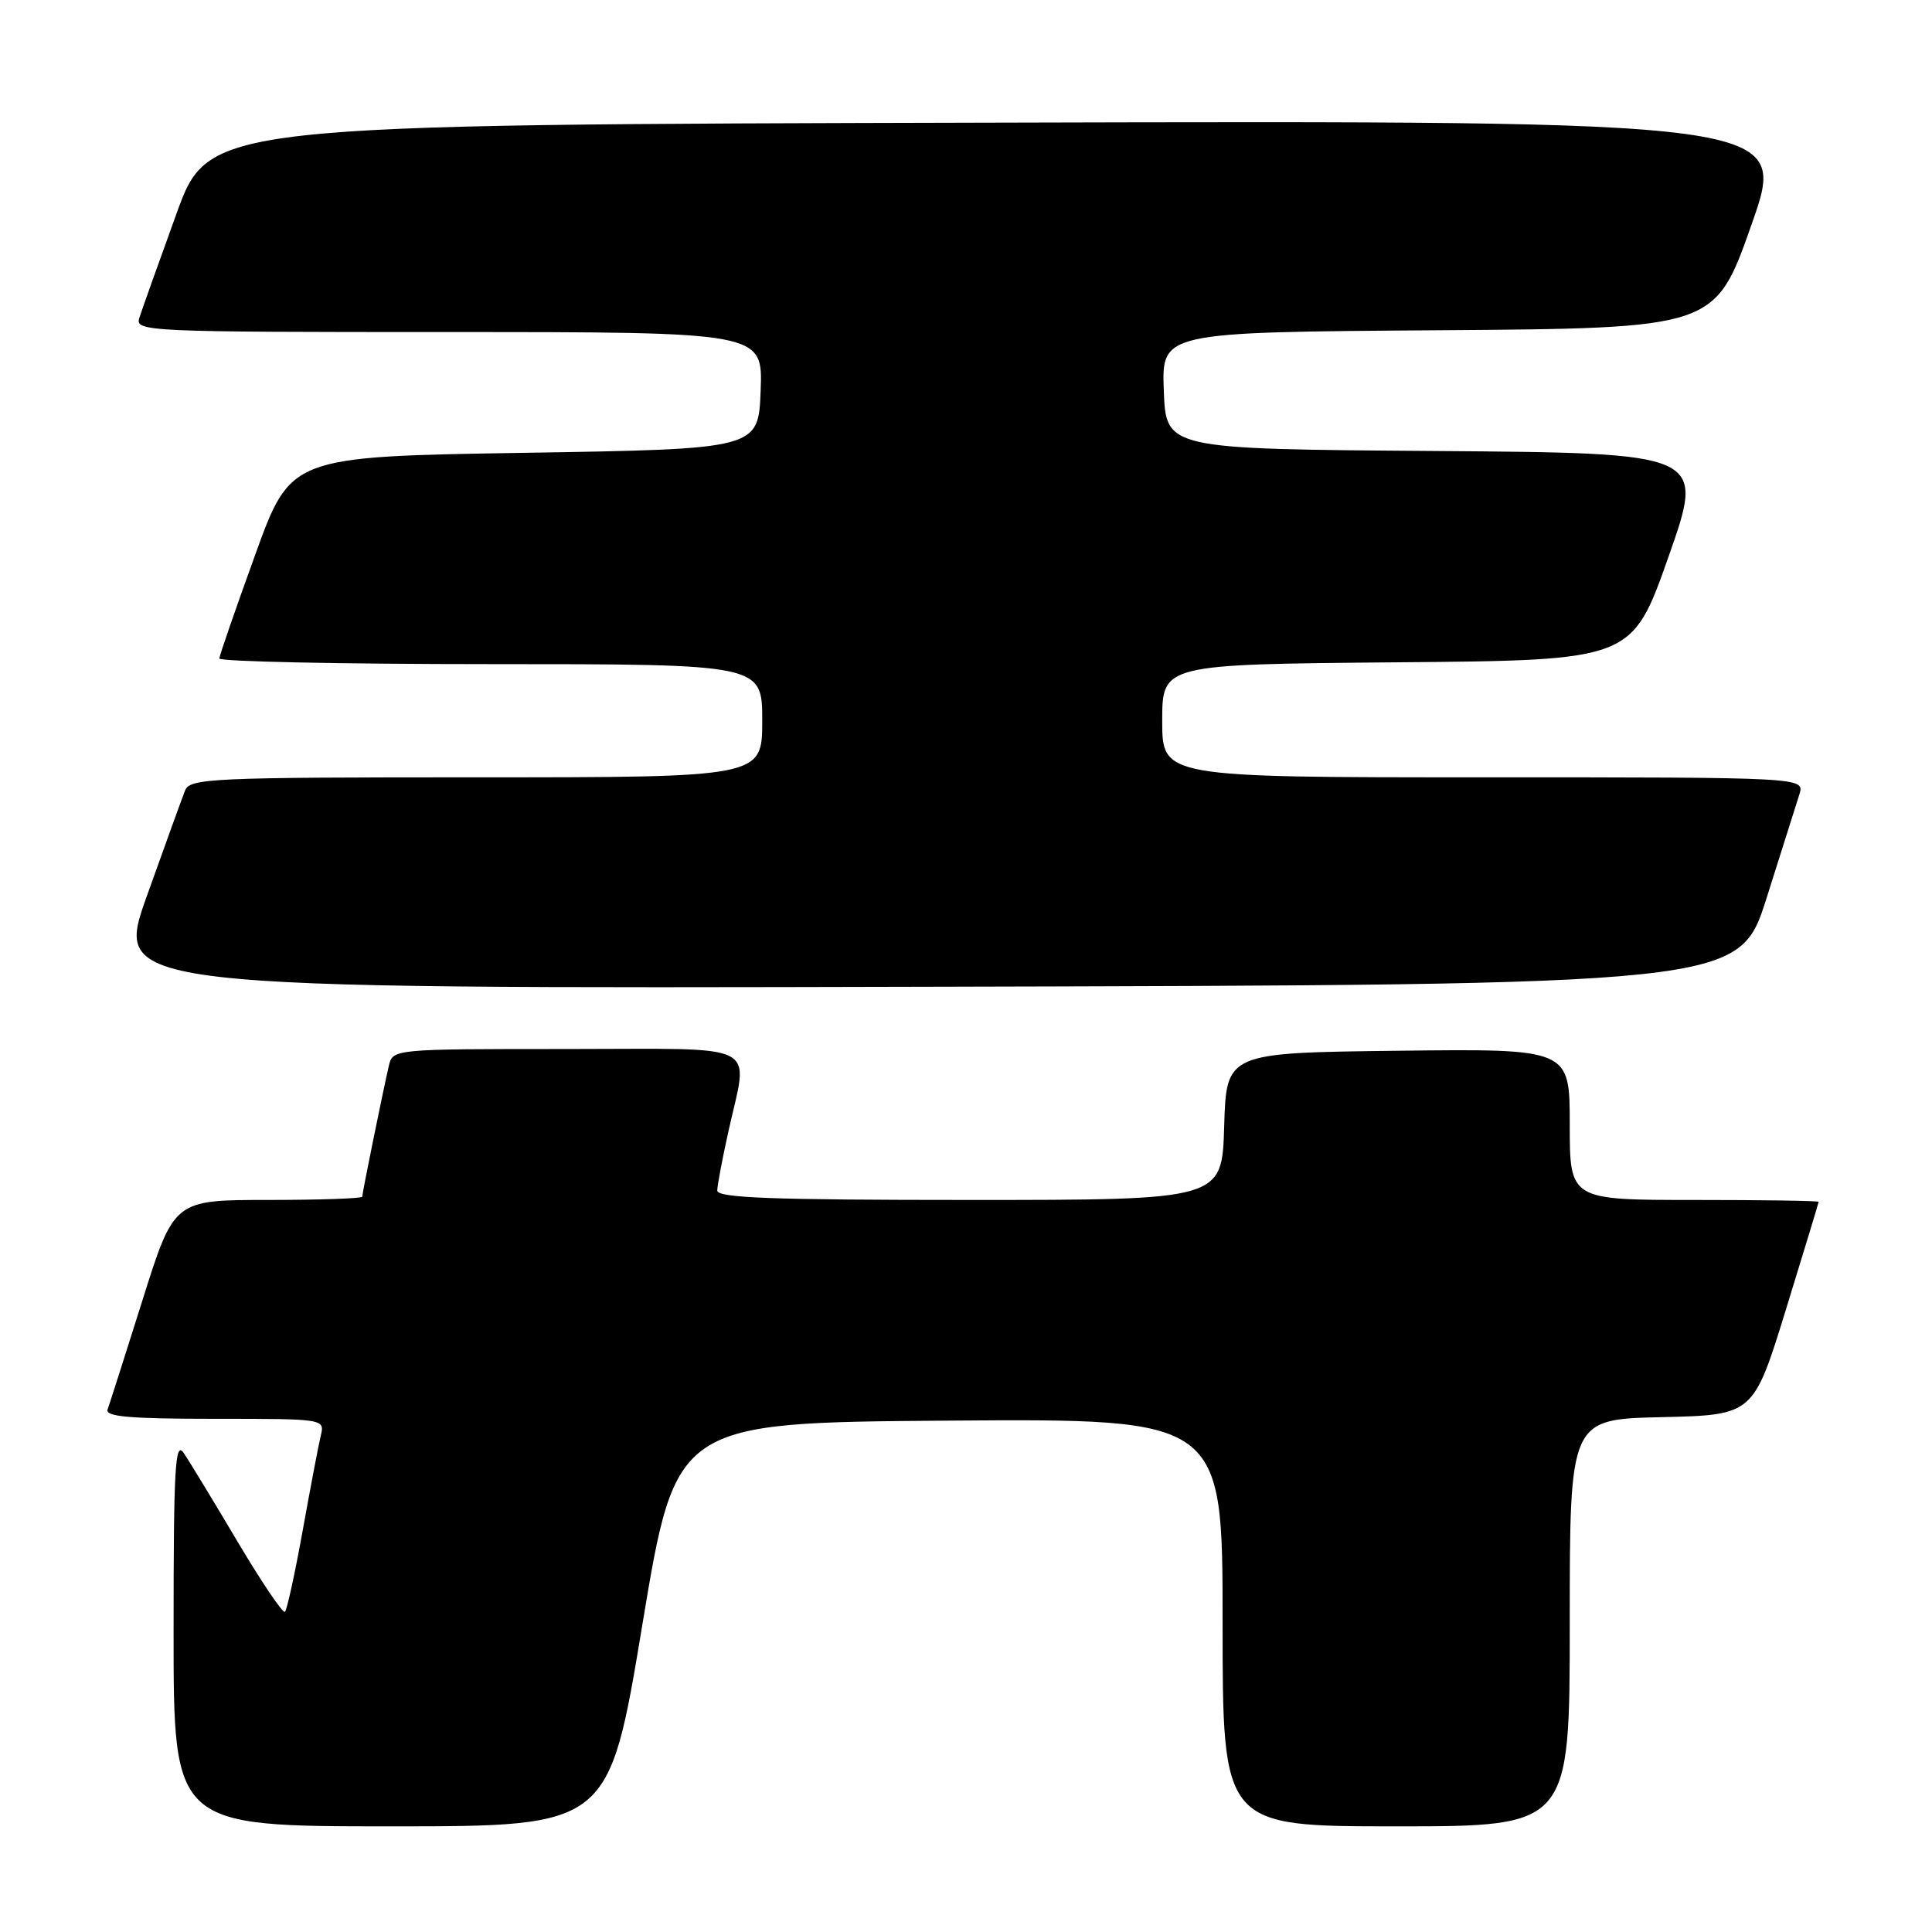 <?xml version="1.0" encoding="UTF-8" standalone="no"?>
<!DOCTYPE svg PUBLIC "-//W3C//DTD SVG 1.1//EN" "http://www.w3.org/Graphics/SVG/1.1/DTD/svg11.dtd" >
<svg xmlns="http://www.w3.org/2000/svg" xmlns:xlink="http://www.w3.org/1999/xlink" version="1.1" viewBox="0 0 256 256">
 <g >
 <path fill="currentColor"
d=" M 85.12 215.25 C 89.56 188.50 89.56 188.50 125.78 188.24 C 162.00 187.98 162.00 187.98 162.00 214.99 C 162.00 242.00 162.00 242.00 185.00 242.00 C 208.00 242.00 208.00 242.00 208.00 215.03 C 208.00 188.06 208.00 188.06 220.17 187.78 C 232.33 187.50 232.33 187.50 236.65 173.50 C 239.02 165.80 240.97 159.39 240.98 159.25 C 240.99 159.11 233.57 159.00 224.50 159.00 C 208.00 159.00 208.00 159.00 208.00 148.98 C 208.00 138.96 208.00 138.96 185.25 139.23 C 162.50 139.50 162.50 139.50 162.21 149.25 C 161.93 159.00 161.93 159.00 128.46 159.00 C 102.34 159.00 95.01 158.73 95.04 157.75 C 95.05 157.06 95.71 153.57 96.50 150.00 C 99.17 137.84 101.43 139.00 75.02 139.00 C 52.04 139.00 52.04 139.00 51.52 141.25 C 50.72 144.69 48.00 158.07 48.00 158.57 C 48.00 158.80 42.39 159.00 35.53 159.00 C 23.06 159.00 23.06 159.00 18.89 172.25 C 16.60 179.54 14.51 186.06 14.26 186.75 C 13.89 187.71 17.13 188.00 28.41 188.00 C 43.04 188.00 43.04 188.00 42.50 190.25 C 42.20 191.49 41.13 197.13 40.11 202.79 C 39.09 208.45 38.03 213.30 37.76 213.57 C 37.50 213.84 34.67 209.65 31.48 204.28 C 28.29 198.90 25.08 193.61 24.34 192.53 C 23.20 190.85 23.00 194.45 23.00 216.28 C 23.00 242.00 23.00 242.00 51.85 242.00 C 80.69 242.00 80.69 242.00 85.12 215.25 Z  M 234.08 119.00 C 236.09 112.67 238.04 106.49 238.43 105.25 C 239.13 103.00 239.13 103.00 196.57 103.00 C 154.00 103.00 154.00 103.00 154.00 95.51 C 154.00 88.03 154.00 88.03 185.12 87.76 C 216.25 87.50 216.25 87.50 221.09 73.76 C 225.92 60.03 225.92 60.03 190.21 59.76 C 154.50 59.50 154.50 59.50 154.21 51.76 C 153.92 44.02 153.92 44.02 190.58 43.76 C 227.25 43.50 227.25 43.50 232.09 29.75 C 236.94 15.99 236.94 15.99 132.30 16.25 C 27.66 16.50 27.66 16.50 23.36 28.38 C 20.99 34.92 18.78 41.11 18.46 42.13 C 17.89 43.93 19.31 44.00 59.47 44.00 C 101.08 44.00 101.08 44.00 100.79 51.75 C 100.50 59.50 100.50 59.50 69.51 60.00 C 38.52 60.50 38.52 60.50 33.82 73.50 C 31.23 80.65 29.09 86.84 29.06 87.25 C 29.03 87.66 45.20 88.00 65.00 88.00 C 101.00 88.00 101.00 88.00 101.00 95.50 C 101.00 103.00 101.00 103.00 63.11 103.00 C 27.95 103.00 25.16 103.13 24.52 104.75 C 24.14 105.71 21.86 112.01 19.45 118.75 C 15.08 131.01 15.08 131.01 122.75 130.75 C 230.43 130.50 230.43 130.50 234.08 119.00 Z "/>
</g>
</svg>